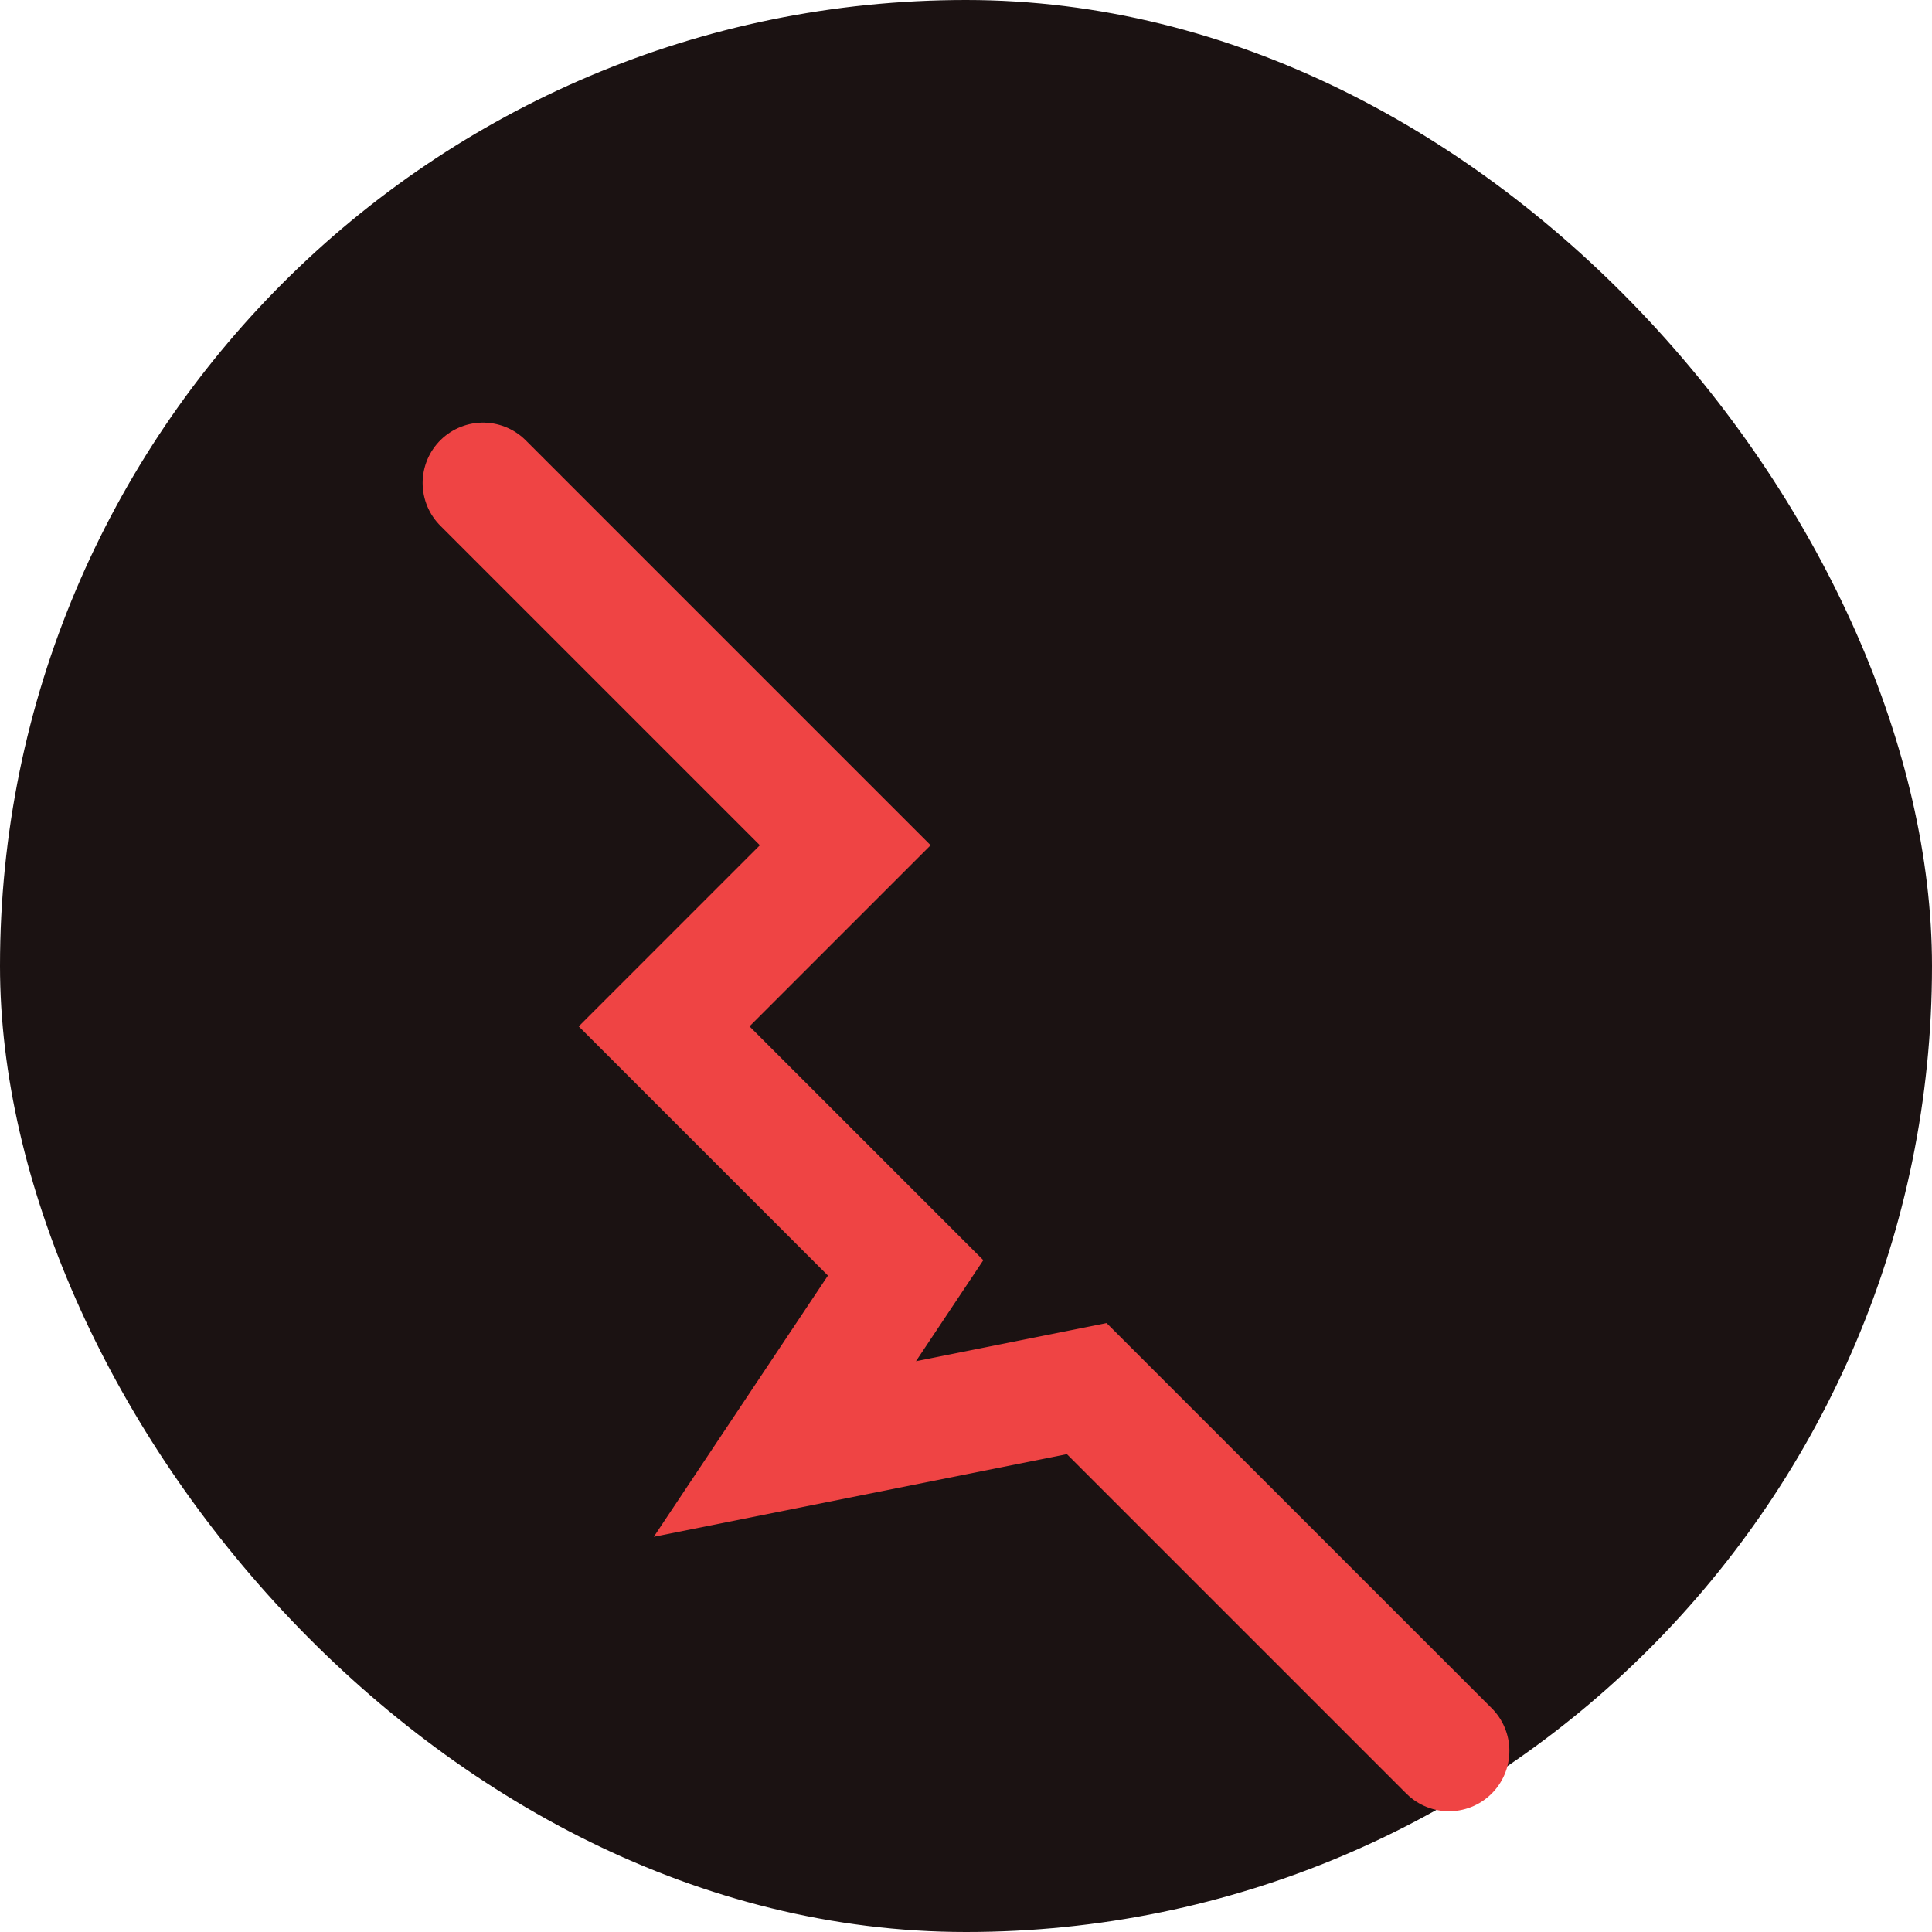 <svg xmlns="http://www.w3.org/2000/svg" width="32" height="32" viewBox="0 0 32 32">
  <rect width="32" height="32" rx="16" fill="#1b1212"/>
  <!-- crack -->
  <path d="M8 8 l6 6 -3 3 4 4 -2 3 5 -1 6 6" stroke="#ef4444" stroke-width="2" fill="none" stroke-linecap="round"/>
</svg>
